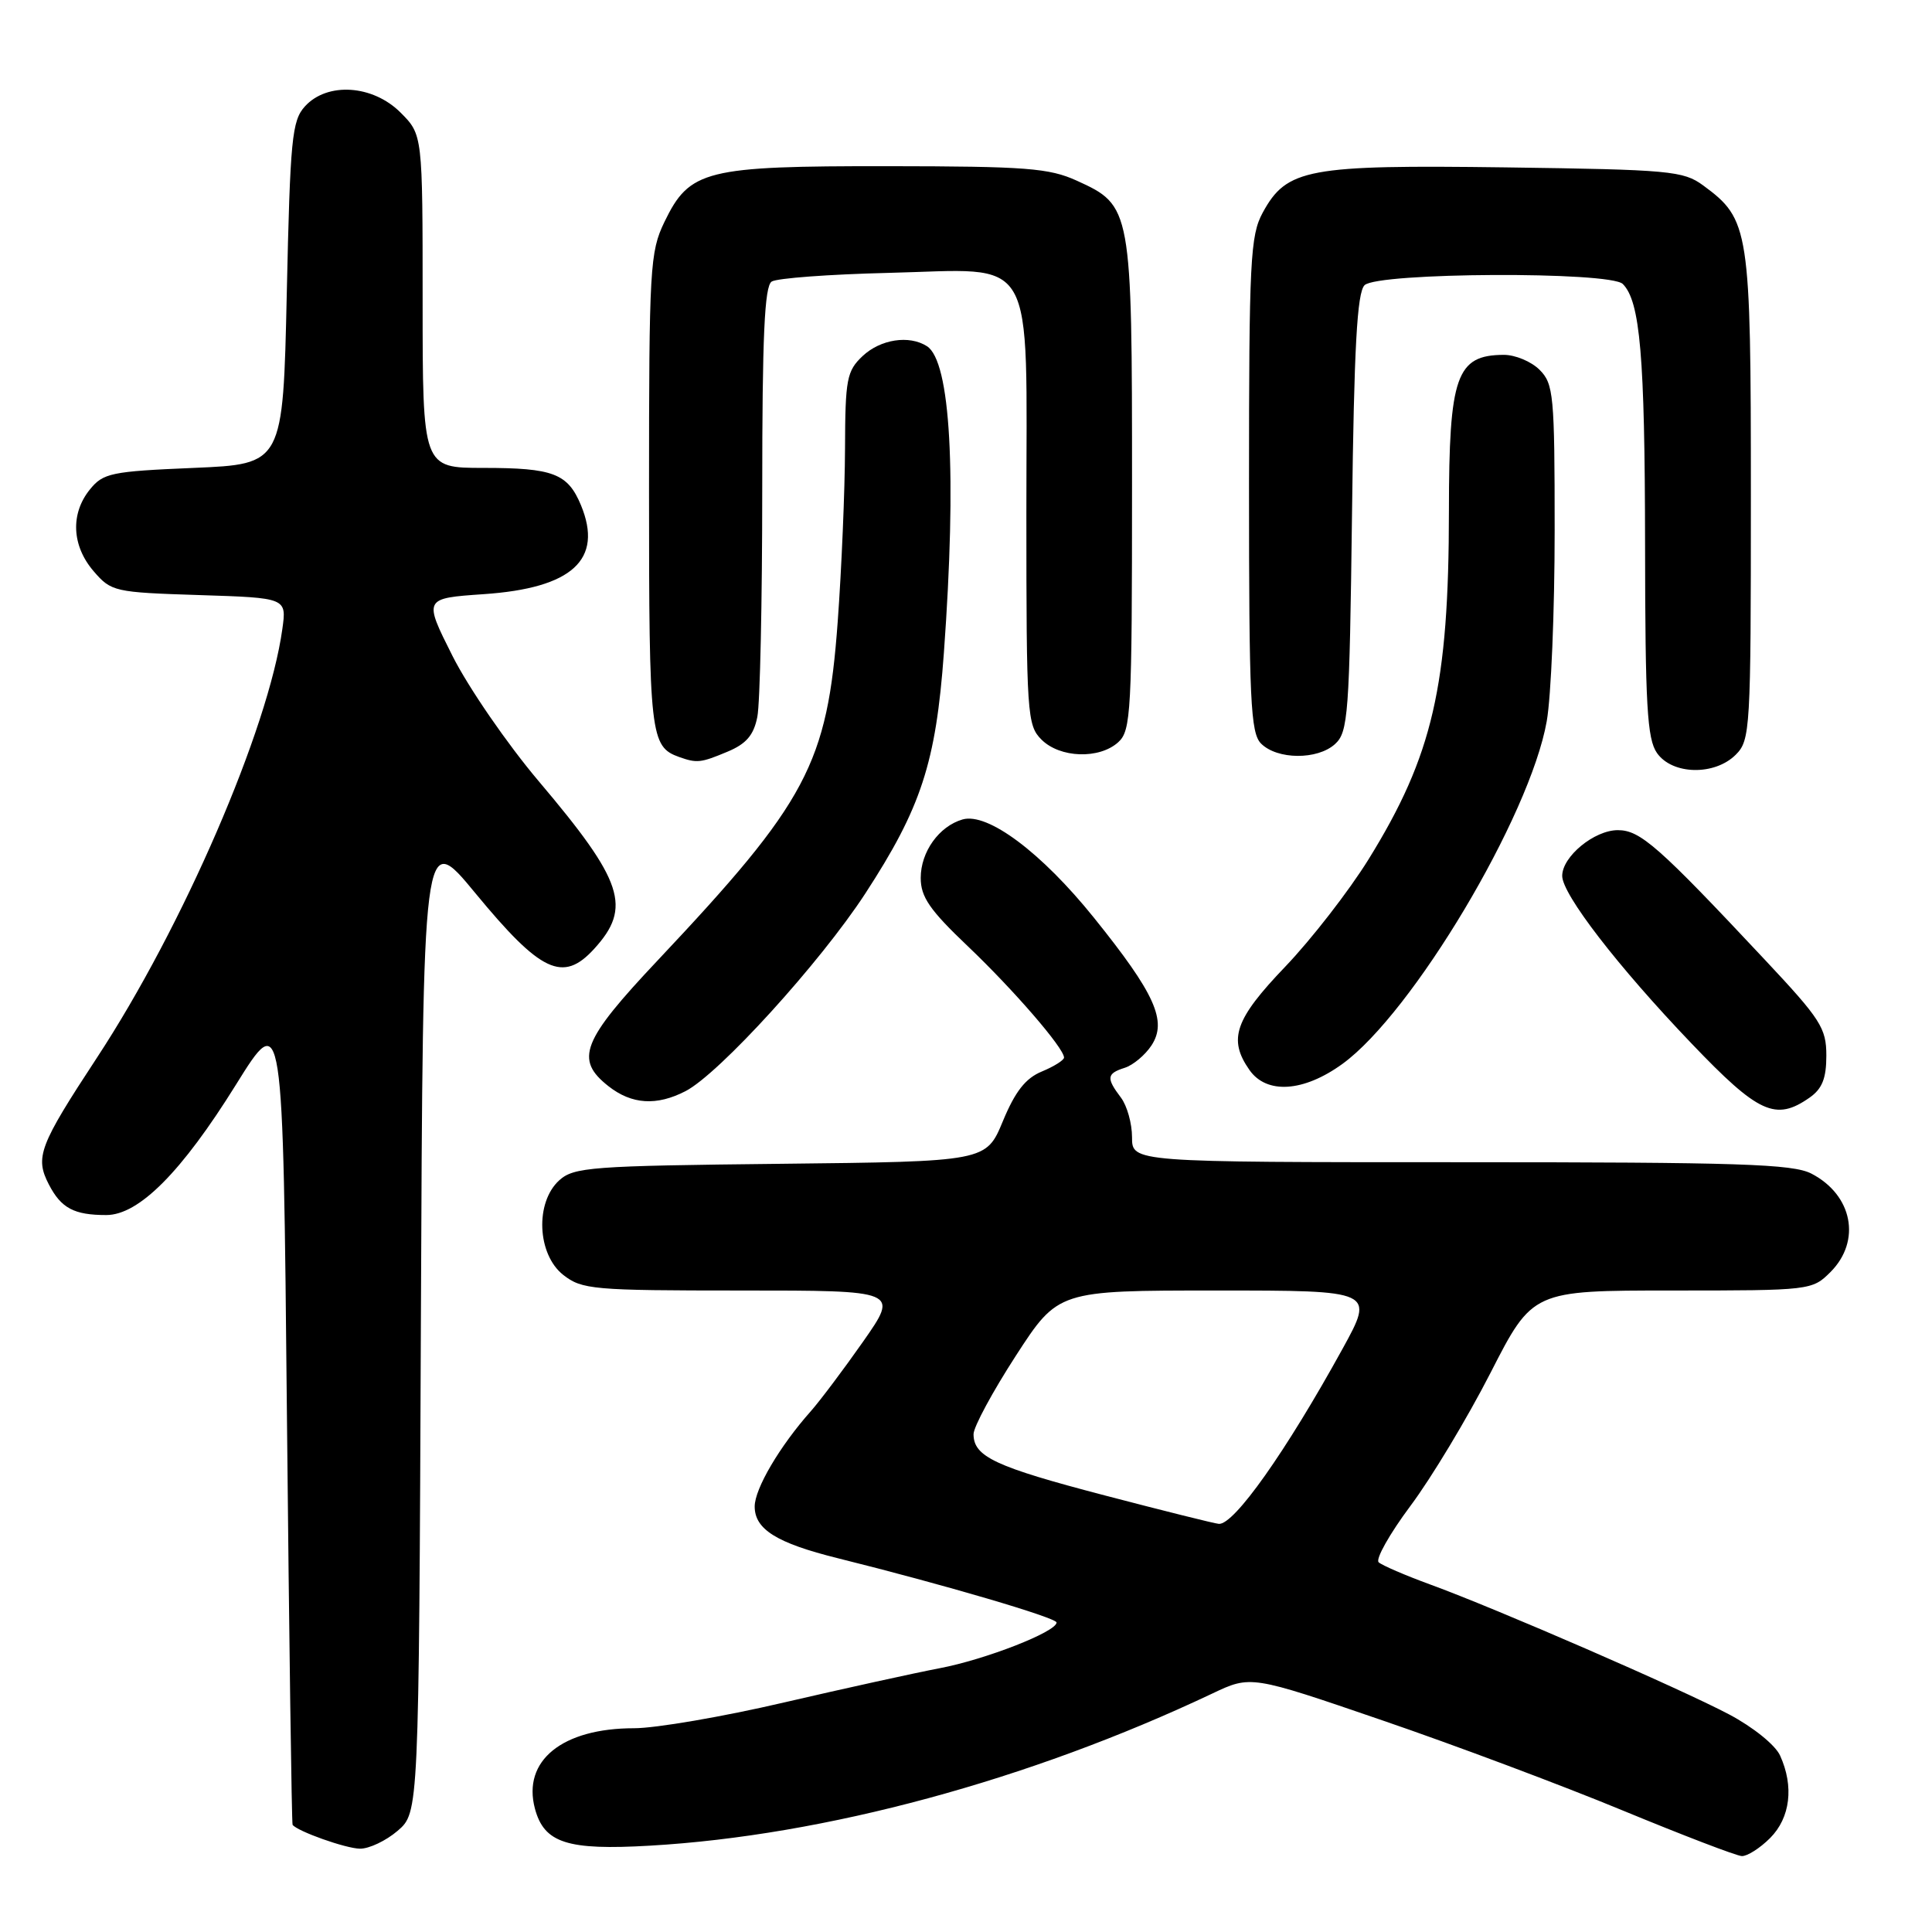 <?xml version="1.0" encoding="UTF-8" standalone="no"?>
<!DOCTYPE svg PUBLIC "-//W3C//DTD SVG 1.1//EN" "http://www.w3.org/Graphics/SVG/1.1/DTD/svg11.dtd" >
<svg xmlns="http://www.w3.org/2000/svg" xmlns:xlink="http://www.w3.org/1999/xlink" version="1.1" viewBox="0 0 256 256">
 <g >
 <path fill="currentColor"
d=" M 234.55 243.55 C 237.23 240.86 237.73 236.70 235.87 232.62 C 235.24 231.22 232.29 228.85 229.12 227.17 C 222.63 223.74 198.30 213.16 189.50 209.95 C 186.20 208.74 183.13 207.42 182.68 207.01 C 182.24 206.60 184.13 203.24 186.89 199.54 C 189.66 195.84 194.43 187.91 197.50 181.91 C 203.08 171.00 203.08 171.00 221.59 171.00 C 239.90 171.00 240.12 170.97 242.55 168.55 C 246.66 164.43 245.48 158.34 240.02 155.51 C 237.55 154.23 230.44 154.00 193.55 154.00 C 150.00 154.00 150.00 154.00 150.00 150.69 C 150.00 148.87 149.34 146.51 148.53 145.44 C 146.56 142.84 146.64 142.25 149.03 141.49 C 150.14 141.14 151.74 139.80 152.58 138.52 C 154.69 135.30 153.05 131.66 144.95 121.60 C 138.00 112.96 130.87 107.63 127.55 108.58 C 124.43 109.48 122.00 112.87 122.00 116.33 C 122.00 118.85 123.19 120.58 128.24 125.38 C 134.31 131.16 140.97 138.86 140.99 140.13 C 141.00 140.47 139.67 141.31 138.05 141.98 C 135.89 142.87 134.52 144.62 132.89 148.55 C 130.67 153.91 130.67 153.91 103.44 154.21 C 78.30 154.48 76.04 154.65 74.10 156.40 C 70.88 159.33 71.17 166.20 74.63 168.93 C 77.11 170.87 78.54 171.00 98.19 171.00 C 119.10 171.00 119.10 171.00 114.38 177.75 C 111.78 181.46 108.65 185.62 107.43 187.00 C 103.33 191.61 100.00 197.26 100.00 199.62 C 100.00 202.64 102.91 204.46 111.00 206.47 C 125.04 209.96 140.00 214.36 140.00 214.99 C 140.00 216.22 130.57 219.90 124.50 221.05 C 121.20 221.68 111.92 223.72 103.87 225.59 C 95.82 227.47 86.89 229.00 84.02 229.00 C 74.49 229.00 69.19 233.30 70.88 239.65 C 72.10 244.21 75.16 245.20 86.12 244.56 C 109.24 243.23 136.38 235.88 160.62 224.41 C 165.74 221.98 165.74 221.98 183.12 227.94 C 192.68 231.21 207.03 236.59 215.00 239.89 C 222.97 243.18 230.08 245.91 230.80 245.94 C 231.51 245.97 233.20 244.90 234.55 243.55 Z  M 52.69 242.59 C 55.50 240.17 55.50 240.17 55.77 175.05 C 56.04 109.92 56.04 109.92 62.98 118.34 C 71.66 128.87 74.59 130.25 78.71 125.75 C 83.75 120.24 82.62 116.79 71.38 103.51 C 67.20 98.57 62.06 91.09 59.95 86.90 C 56.12 79.28 56.12 79.28 64.09 78.73 C 75.84 77.93 79.96 74.15 76.98 66.94 C 75.23 62.74 73.31 62.00 64.07 62.00 C 56.00 62.00 56.00 62.00 56.00 39.92 C 56.00 17.85 56.00 17.85 53.08 14.92 C 49.39 11.23 43.36 10.84 40.40 14.10 C 38.68 16.00 38.45 18.40 38.00 38.85 C 37.50 61.50 37.50 61.50 25.66 62.00 C 14.73 62.46 13.67 62.68 11.91 64.86 C 9.31 68.07 9.51 72.32 12.40 75.68 C 14.74 78.40 15.15 78.49 26.40 78.85 C 37.99 79.22 37.99 79.22 37.41 83.36 C 35.57 96.61 24.23 122.82 12.84 140.16 C 5.19 151.81 4.61 153.34 6.47 156.94 C 8.10 160.09 9.80 161.00 14.08 161.00 C 18.40 161.00 24.06 155.31 31.27 143.72 C 37.50 133.71 37.50 133.71 38.02 187.61 C 38.31 217.25 38.65 241.63 38.77 241.80 C 39.44 242.67 45.80 244.93 47.69 244.96 C 48.90 244.98 51.15 243.91 52.69 242.59 Z  M 239.78 145.44 C 241.45 144.27 242.00 142.89 242.00 139.87 C 242.00 136.22 241.25 135.06 233.86 127.18 C 219.73 112.10 217.34 110.00 214.37 110.00 C 211.25 110.00 207.00 113.50 207.00 116.06 C 207.00 118.50 214.36 128.05 224.13 138.26 C 233.01 147.55 235.28 148.59 239.78 145.44 Z  M 90.84 144.58 C 95.29 142.28 108.67 127.57 114.64 118.42 C 122.06 107.03 124.01 101.08 125.07 86.50 C 126.79 62.83 125.96 47.86 122.82 45.87 C 120.46 44.37 116.68 44.95 114.31 47.17 C 112.20 49.16 112.00 50.21 111.97 59.42 C 111.95 64.97 111.52 75.30 111.00 82.39 C 109.62 101.23 106.98 106.20 87.17 127.23 C 77.08 137.93 76.12 140.38 80.63 143.93 C 83.71 146.35 87.01 146.56 90.84 144.58 Z  M 177.87 140.98 C 187.16 134.25 202.73 108.15 204.95 95.57 C 205.53 92.30 206.00 80.94 206.00 70.32 C 206.00 52.33 205.86 50.86 204.00 49.00 C 202.90 47.90 200.76 47.01 199.25 47.02 C 192.97 47.05 192.00 49.81 191.99 67.68 C 191.98 90.88 189.85 100.11 181.35 113.85 C 178.74 118.06 173.77 124.46 170.31 128.08 C 163.62 135.06 162.70 137.70 165.56 141.78 C 167.83 145.02 172.72 144.71 177.87 140.98 Z  M 230.00 100.00 C 231.92 98.08 232.00 96.67 232.00 65.75 C 232.00 30.27 231.81 29.08 225.68 24.57 C 223.05 22.64 221.28 22.48 199.55 22.18 C 173.26 21.83 170.50 22.34 167.32 28.17 C 165.67 31.20 165.50 34.49 165.50 64.21 C 165.50 92.85 165.70 97.13 167.10 98.53 C 169.24 100.67 174.56 100.71 176.89 98.60 C 178.64 97.01 178.81 94.78 179.15 67.99 C 179.42 46.06 179.82 38.78 180.81 37.79 C 182.52 36.09 213.34 35.94 215.03 37.63 C 217.33 39.94 217.95 47.15 217.98 72.03 C 218.00 93.49 218.25 97.91 219.56 99.78 C 221.59 102.68 227.20 102.80 230.00 100.00 Z  M 96.38 99.61 C 98.88 98.57 99.87 97.42 100.35 94.99 C 100.71 93.21 101.00 79.68 101.00 64.93 C 101.00 44.58 101.30 37.92 102.25 37.31 C 102.94 36.86 109.87 36.35 117.66 36.16 C 137.62 35.68 136.00 32.86 136.00 68.00 C 136.00 94.67 136.10 96.10 138.00 98.00 C 140.45 100.45 145.66 100.62 148.17 98.35 C 149.87 96.81 150.00 94.41 150.00 64.30 C 150.00 27.55 149.94 27.24 142.68 23.94 C 139.01 22.27 135.97 22.04 117.65 22.02 C 93.44 22.00 91.38 22.51 88.04 29.41 C 86.12 33.39 86.00 35.45 86.00 65.12 C 86.00 97.49 86.16 98.94 90.00 100.31 C 92.35 101.14 92.85 101.09 96.38 99.61 Z  M 146.38 198.15 C 131.86 194.35 129.00 193.02 129.00 190.03 C 129.00 189.08 131.52 184.41 134.60 179.65 C 140.21 171.00 140.21 171.00 161.17 171.00 C 182.14 171.00 182.14 171.00 177.88 178.75 C 170.39 192.35 163.51 202.08 161.50 201.92 C 160.95 201.88 154.14 200.18 146.38 198.15 Z "/>
</g>
</svg>